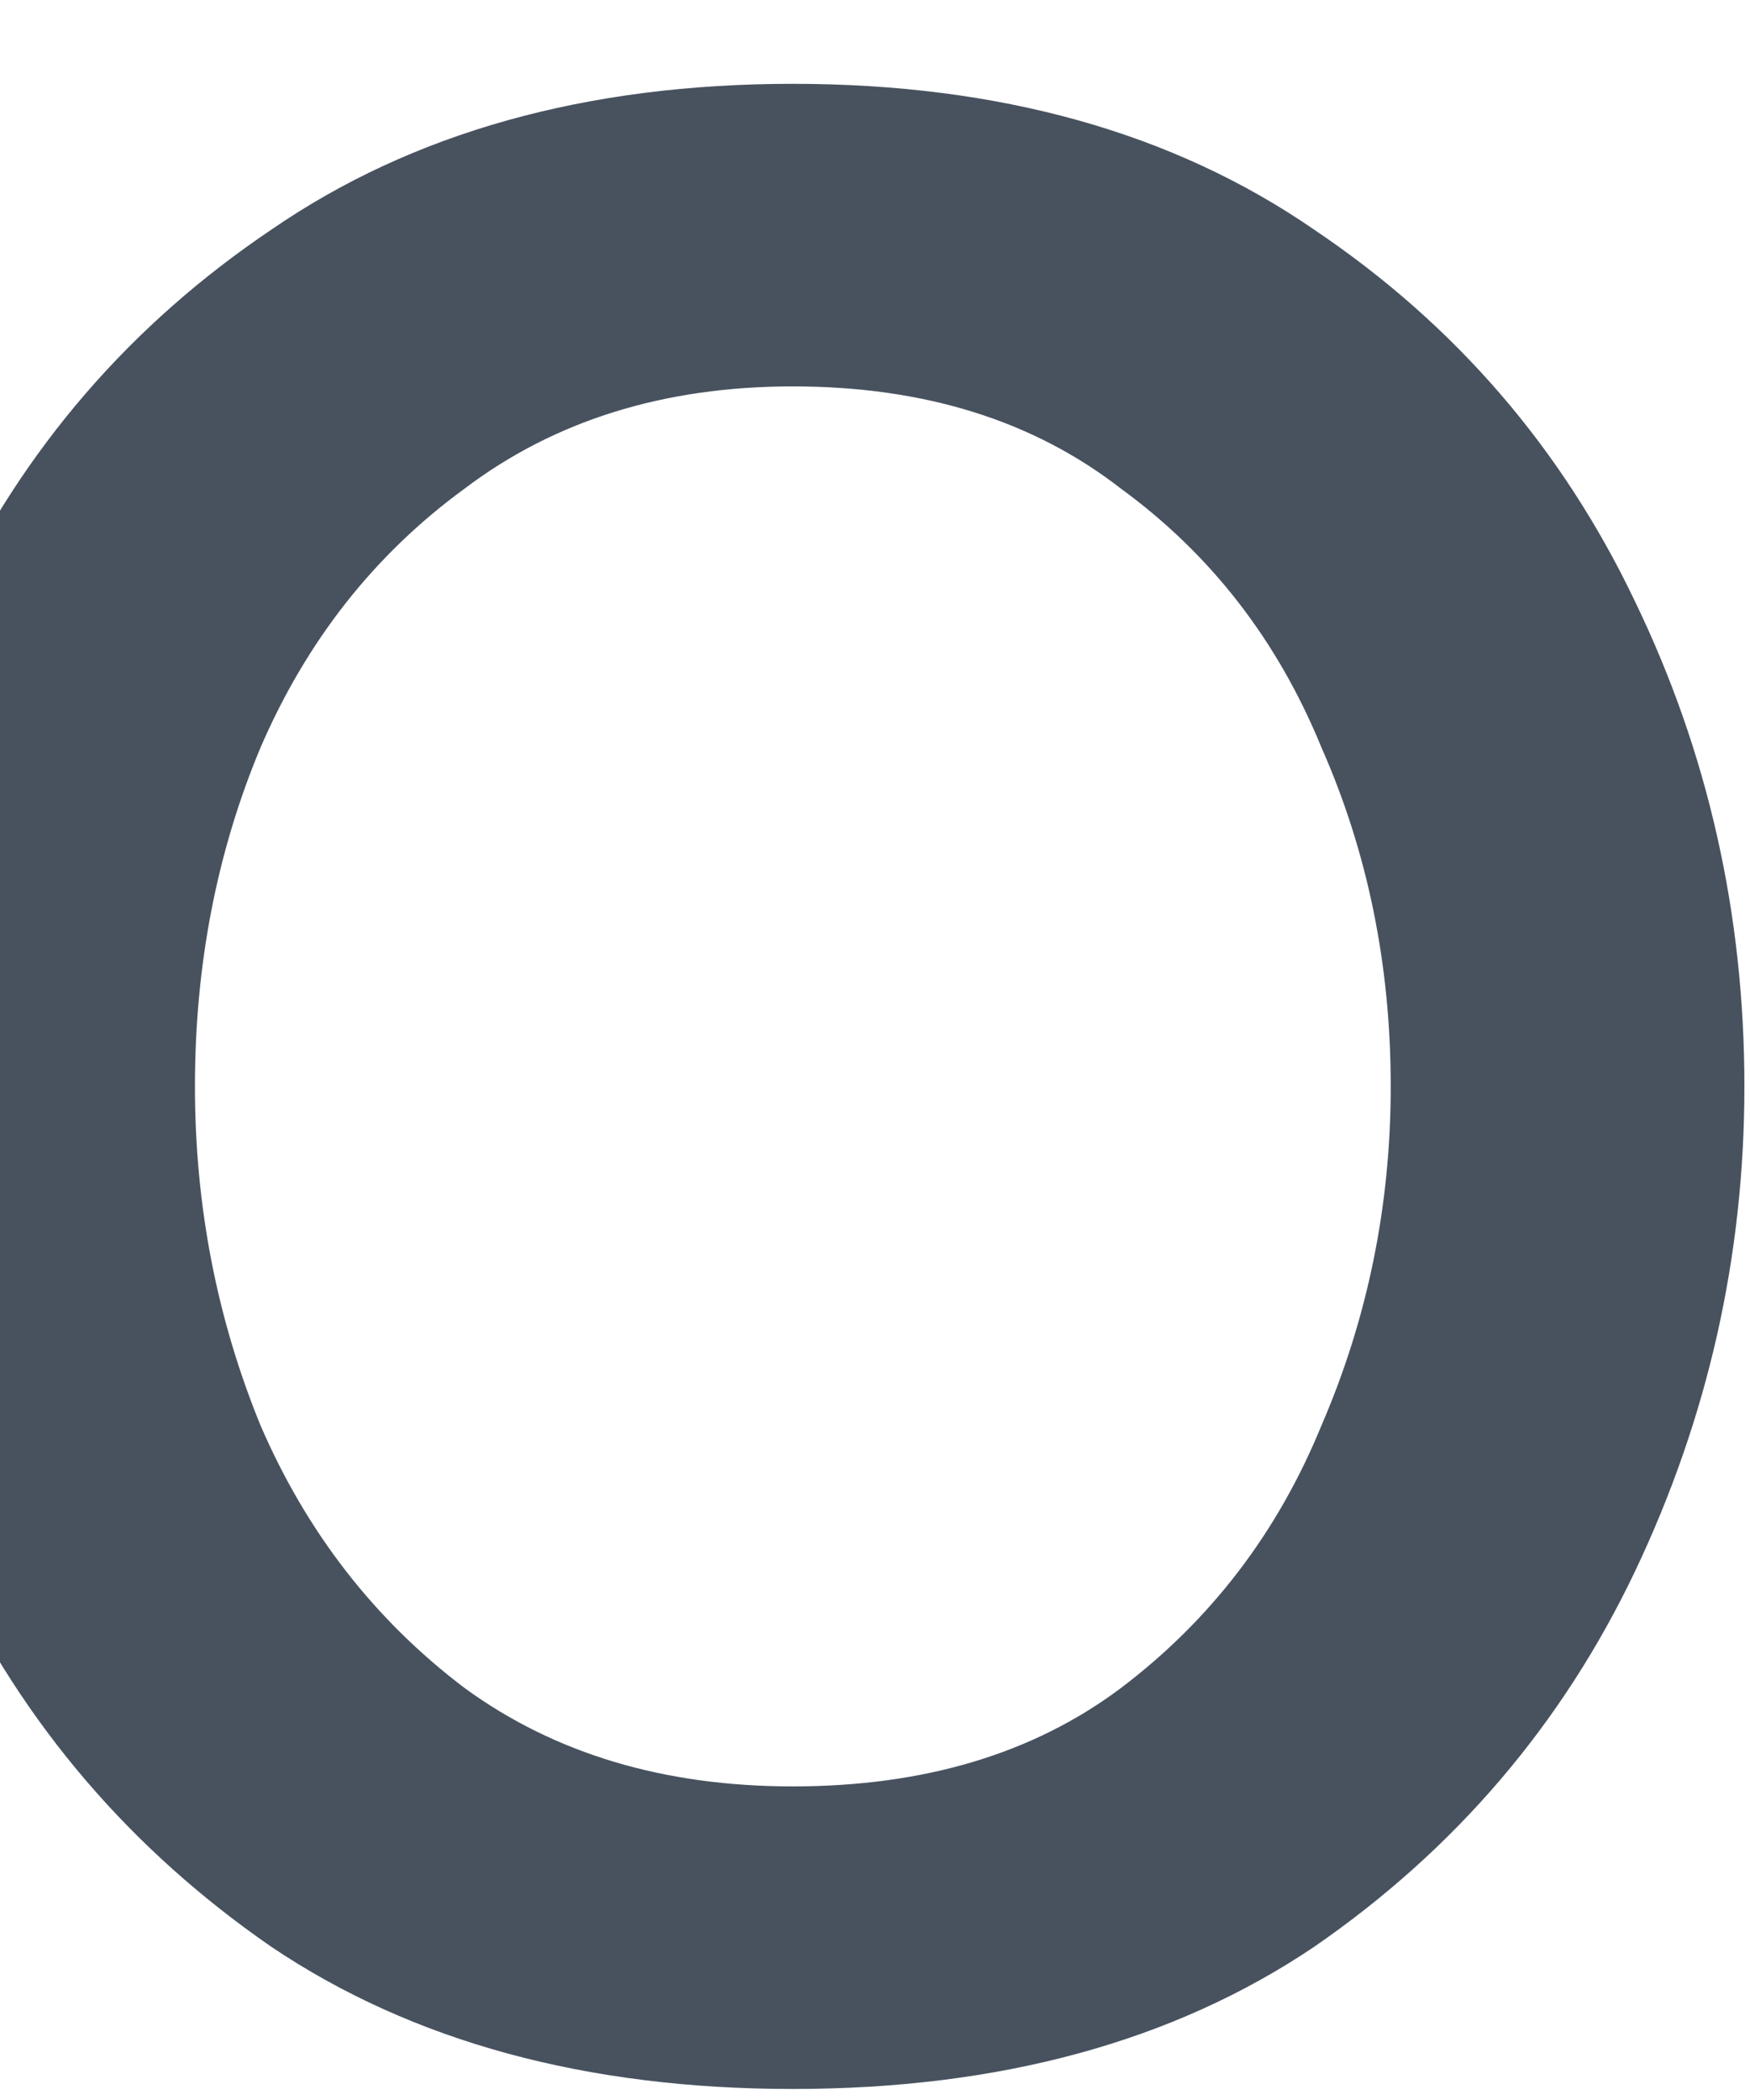 <svg width="10" height="12" viewBox="0 0 10 12" fill="none" xmlns="http://www.w3.org/2000/svg" xmlns:xlink="http://www.w3.org/1999/xlink">
<path d="M4.53,11.937C3.35,11.937 2.357,11.667 1.551,11.125C0.746,10.569 0.134,9.854 -0.282,8.979C-0.699,8.104 -0.907,7.18 -0.907,6.208C-0.907,5.222 -0.699,4.298 -0.282,3.437C0.134,2.562 0.746,1.854 1.551,1.312C2.357,0.757 3.35,0.479 4.53,0.479C5.711,0.479 6.704,0.757 7.509,1.312C8.315,1.854 8.926,2.562 9.343,3.437C9.759,4.298 9.968,5.222 9.968,6.208C9.968,7.18 9.759,8.104 9.343,8.979C8.926,9.854 8.315,10.569 7.509,11.125C6.704,11.667 5.711,11.937 4.53,11.937ZM4.53,10.208C5.28,10.208 5.905,10.021 6.405,9.646C6.919,9.257 7.301,8.757 7.551,8.146C7.815,7.535 7.947,6.889 7.947,6.208C7.947,5.514 7.815,4.868 7.551,4.271C7.301,3.66 6.919,3.167 6.405,2.792C5.905,2.403 5.28,2.208 4.53,2.208C3.794,2.208 3.169,2.403 2.655,2.792C2.141,3.167 1.753,3.66 1.489,4.271C1.239,4.868 1.114,5.514 1.114,6.208C1.114,6.889 1.239,7.535 1.489,8.146C1.753,8.757 2.141,9.257 2.655,9.646C3.169,10.021 3.794,10.208 4.53,10.208Z" fill="#48525F"/>
</svg>
